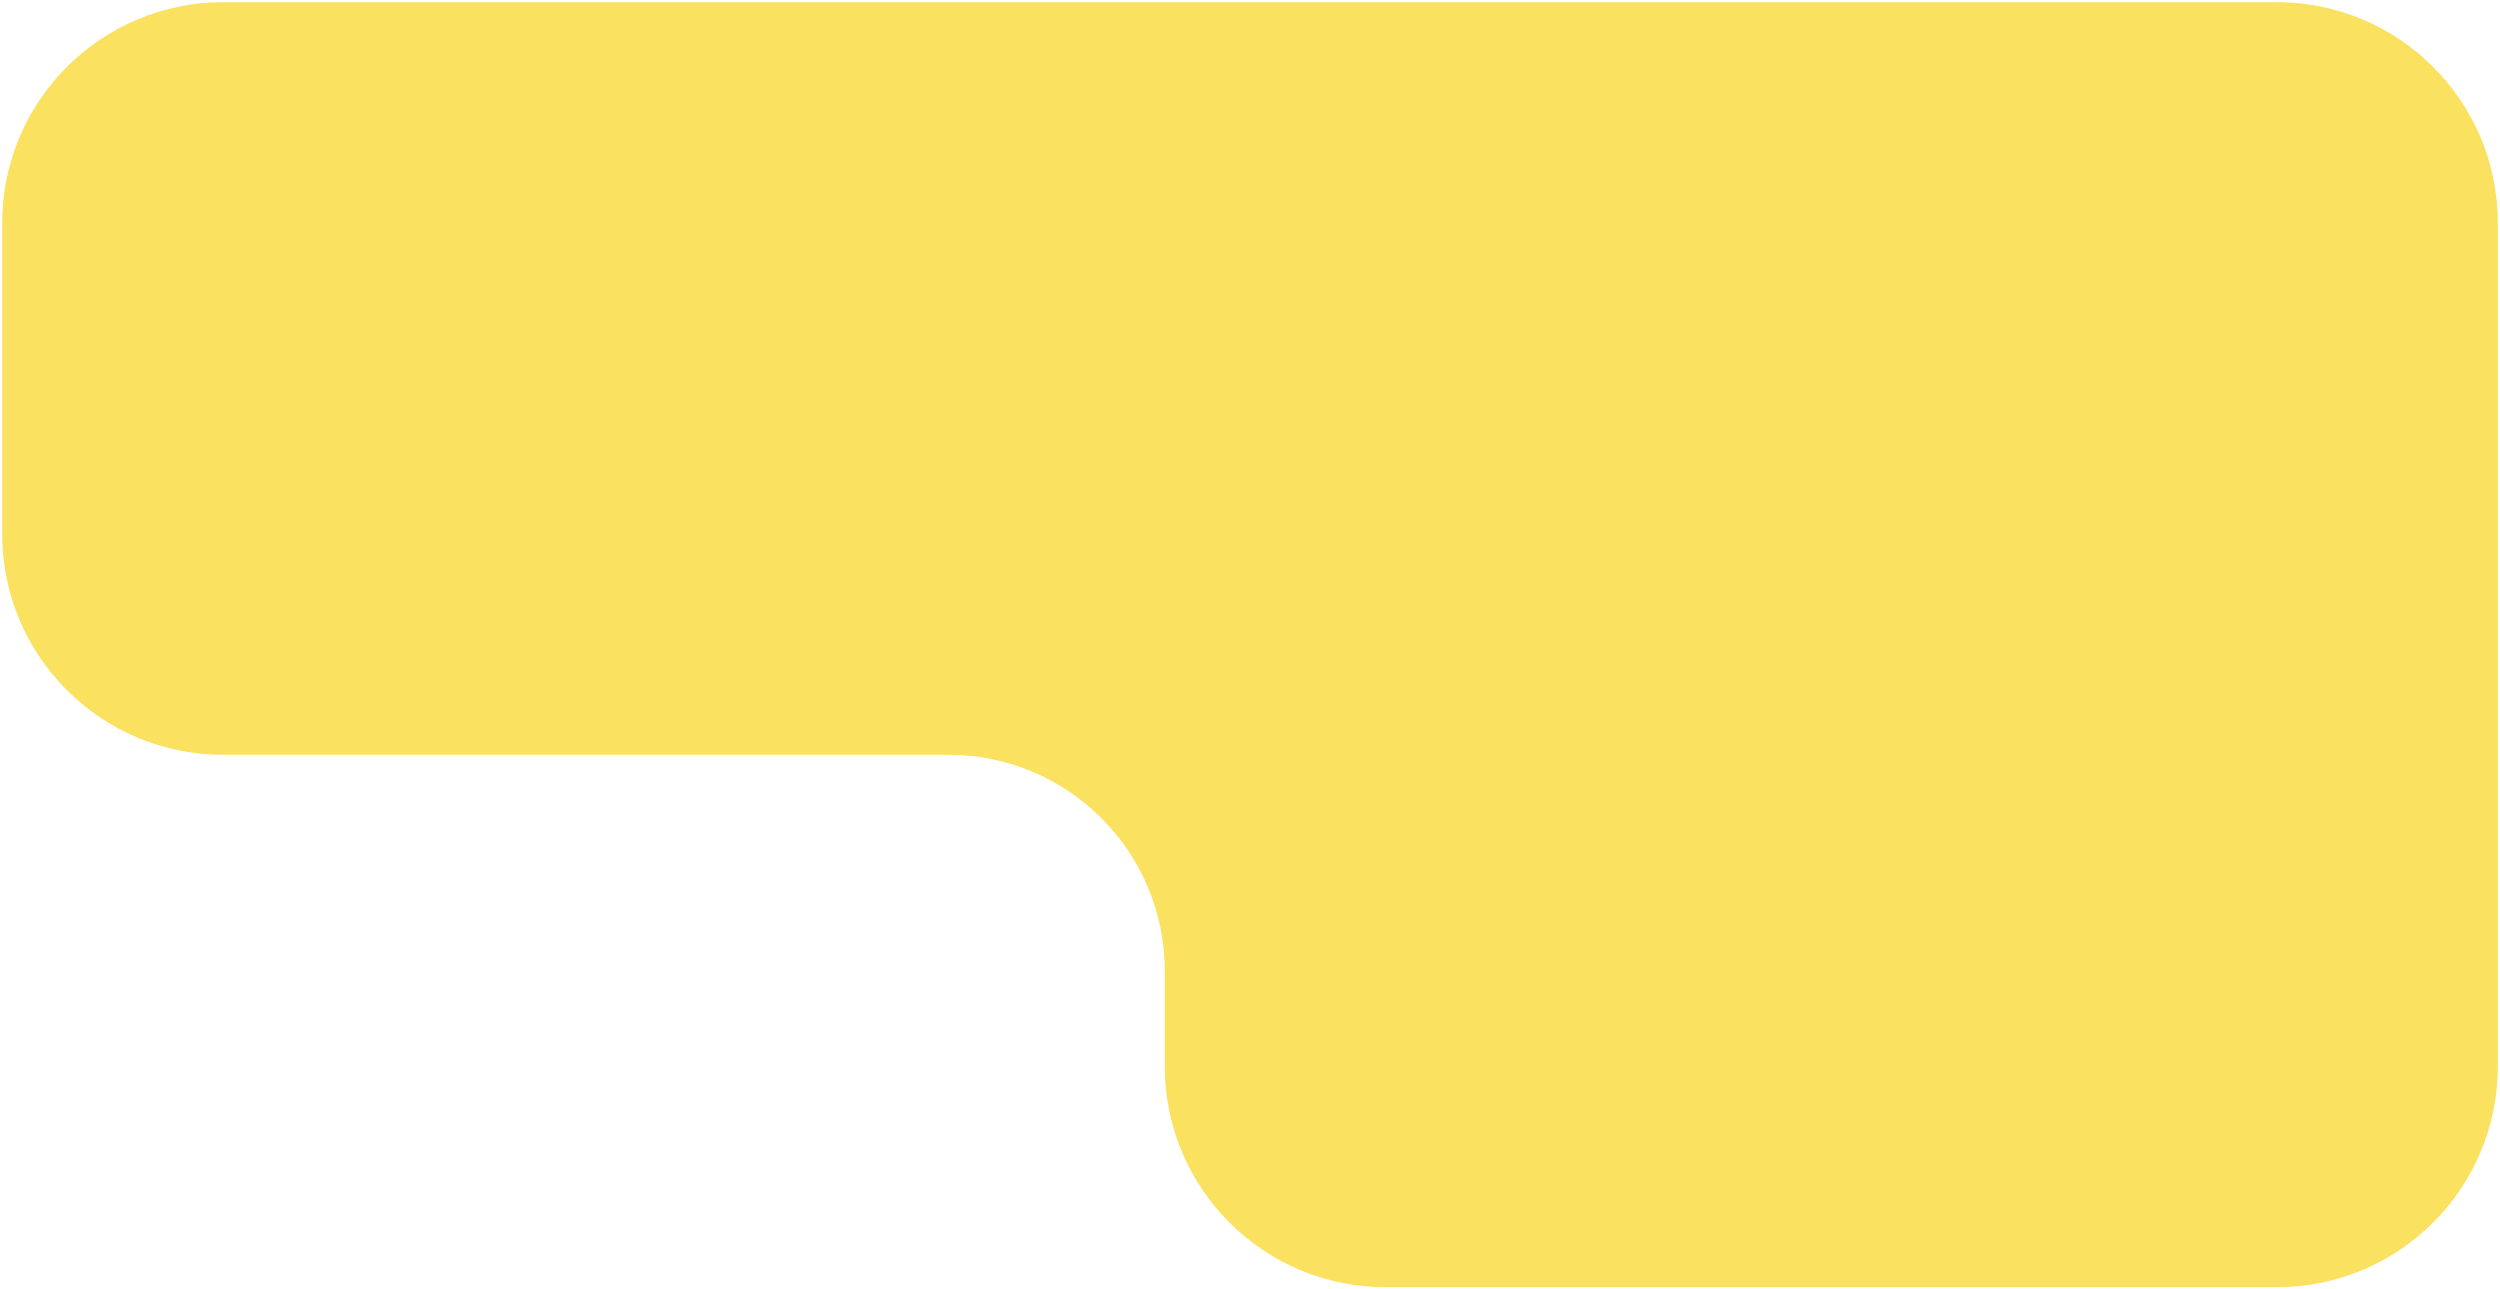 <svg width="572" height="295" viewBox="0 0 572 295" fill="none" xmlns="http://www.w3.org/2000/svg">
<path d="M520.94 1H51.06C23.446 1 1 23.386 1 51V122.191C1 149.805 23.386 172.191 51 172.191H217C244.614 172.191 267 194.577 267 222.191V244C267 271.614 289.386 294 317 294H521C548.614 294 571 271.614 571 244V51C571 23.386 548.554 1 520.94 1Z" fill="#FAE15F" stroke="#FAE15F"/>
</svg>
